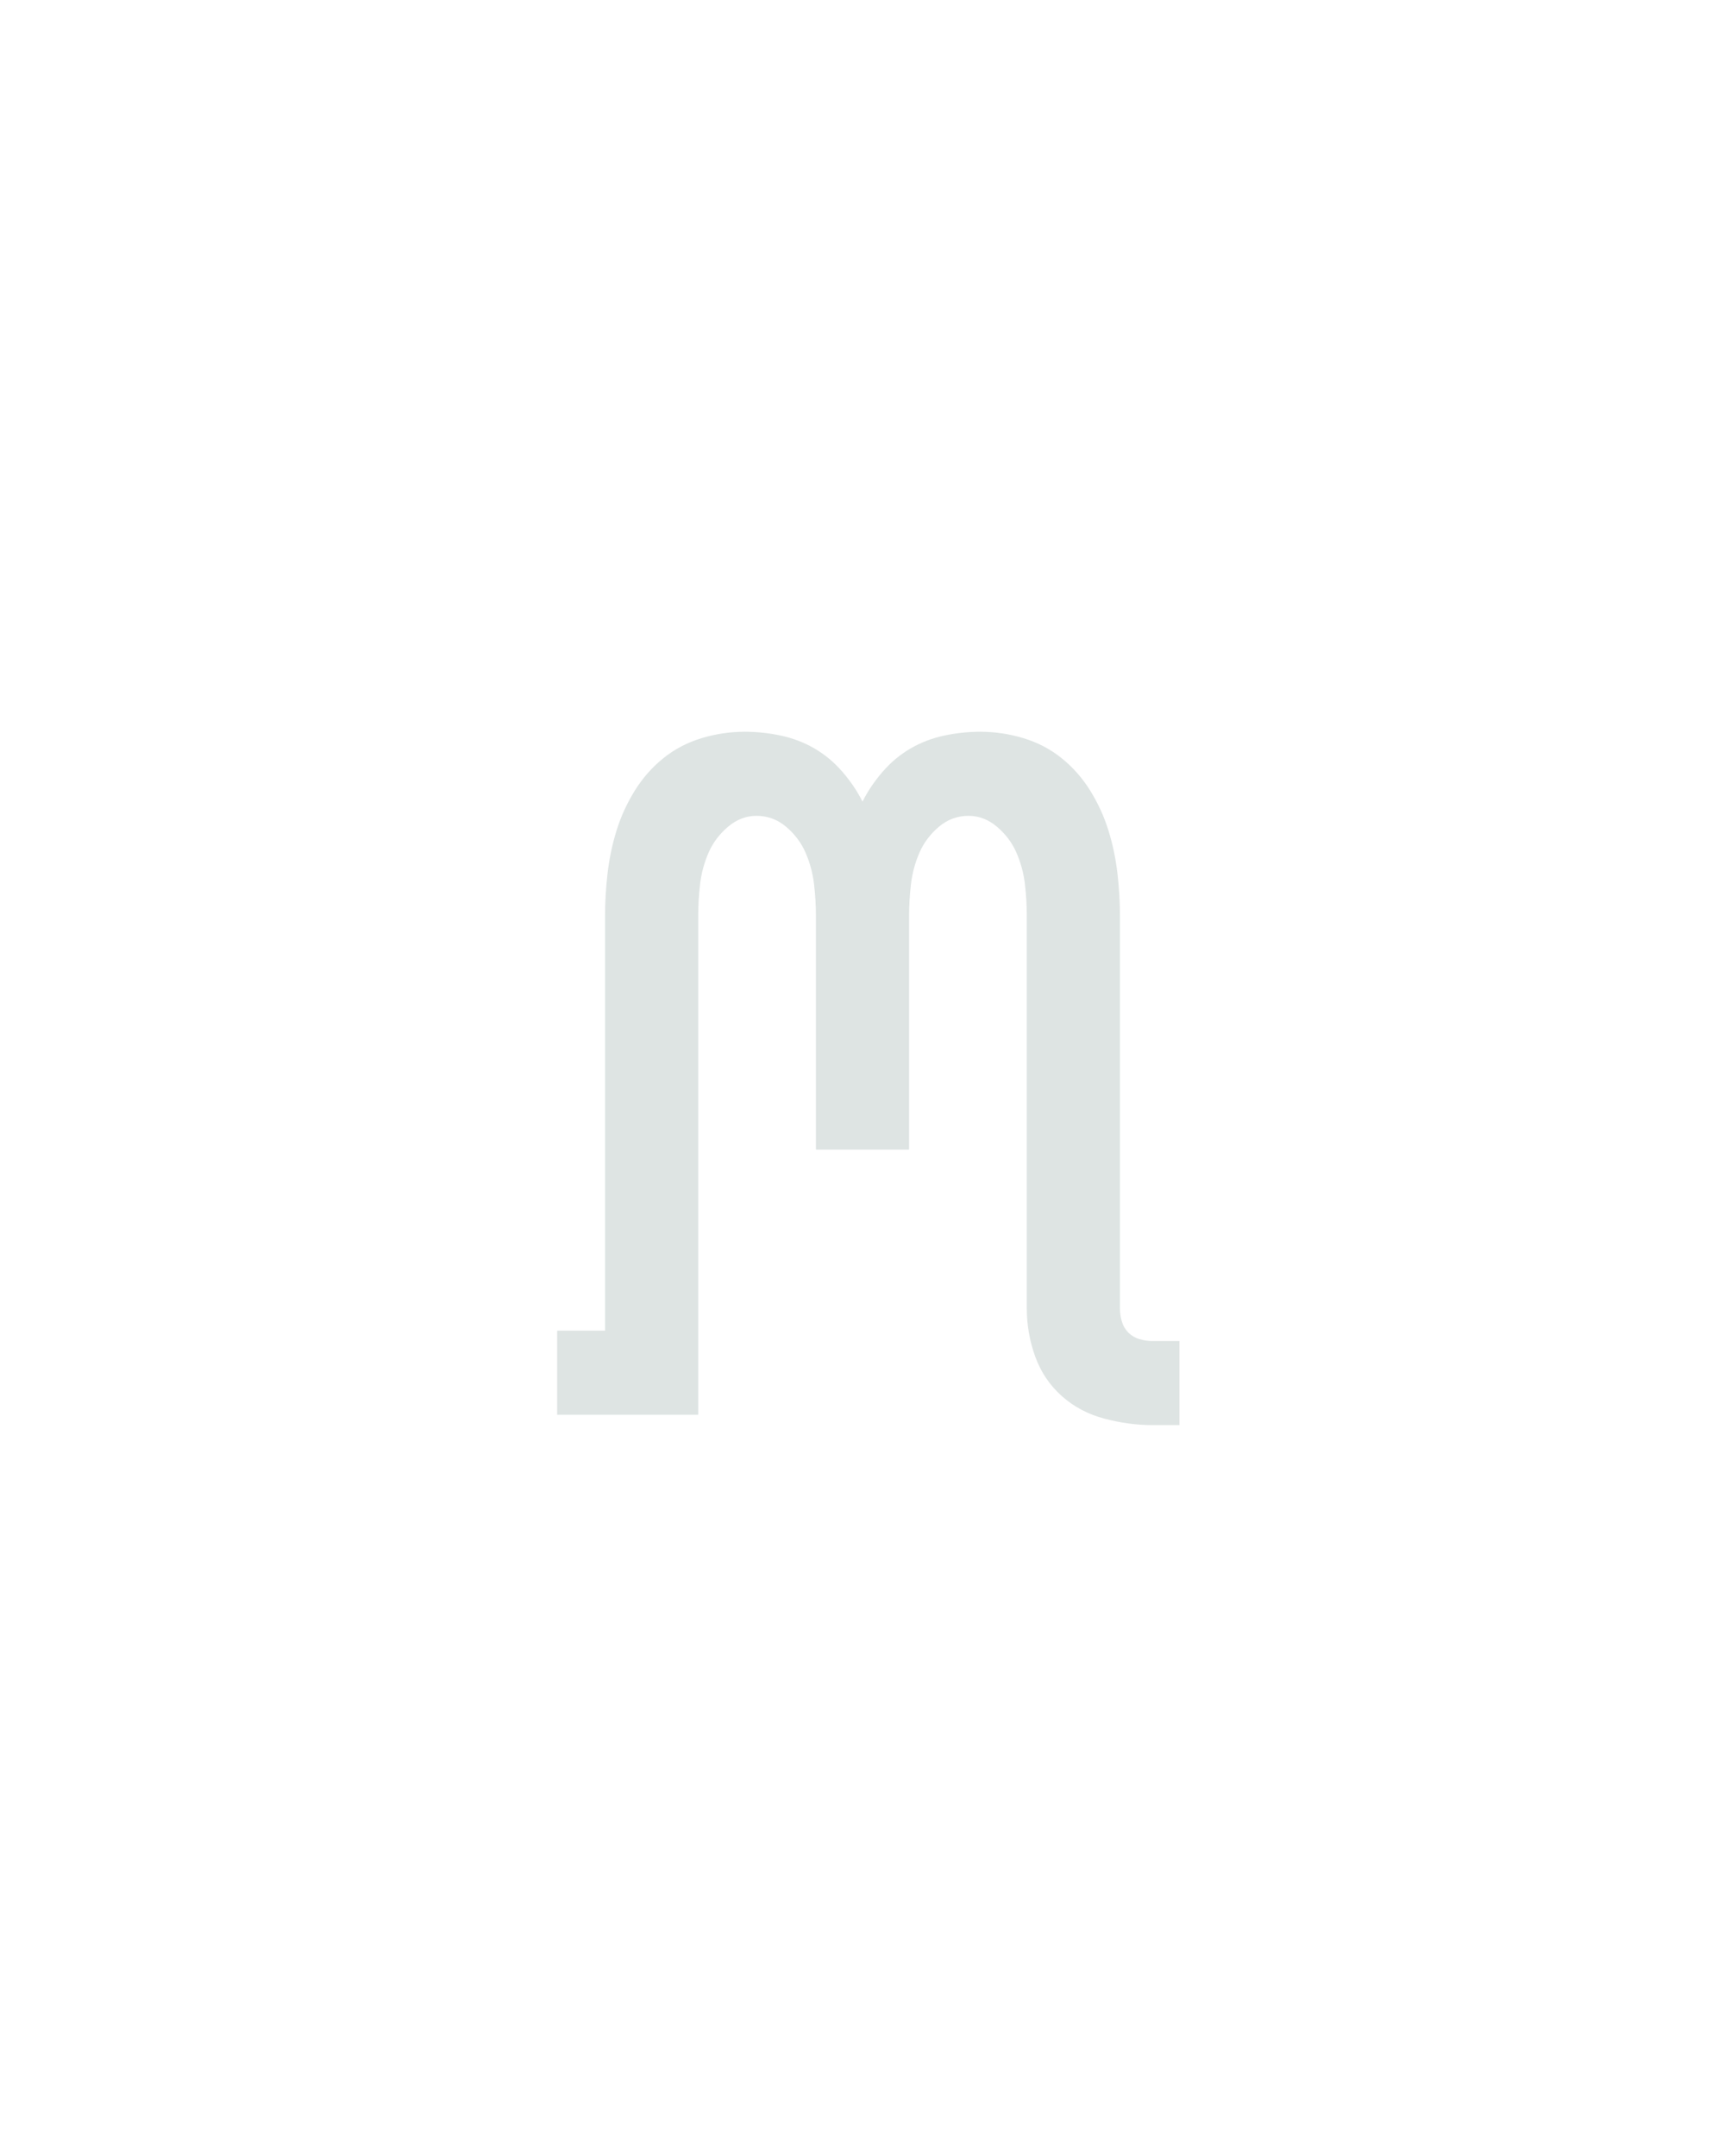 <?xml version="1.0" encoding="UTF-8" standalone="no"?>
<svg height="160" viewBox="0 0 128 160" width="128" xmlns="http://www.w3.org/2000/svg">
<defs>
<path d="M 495 8 L 474 8 Q 456 8 437 3 Q 418 -2 404 -14.5 Q 390 -27 383.5 -45 Q 377 -63 377 -82 L 377 -385 Q 377 -398 375.5 -410.5 Q 374 -423 369 -434.5 Q 364 -446 354 -454.5 Q 344 -463 332 -463 Q 319 -463 309 -454.5 Q 299 -446 294 -434.5 Q 289 -423 287.5 -410.5 Q 286 -398 286 -385 L 286 -205 L 214 -205 L 214 -385 Q 214 -398 212.5 -410.5 Q 211 -423 206 -434.5 Q 201 -446 191 -454.5 Q 181 -463 168 -463 Q 156 -463 146 -454.5 Q 136 -446 131 -434.5 Q 126 -423 124.5 -410.5 Q 123 -398 123 -385 L 123 0 L 14 0 L 14 -65 L 51 -65 L 51 -385 Q 51 -402 53 -419 Q 55 -436 60 -452 Q 65 -468 74 -482.5 Q 83 -497 96 -507.5 Q 109 -518 125.5 -523 Q 142 -528 159 -528 Q 173 -528 187 -525 Q 201 -522 213 -515 Q 225 -508 234.5 -497 Q 244 -486 250 -474 Q 256 -486 265.5 -497 Q 275 -508 287 -515 Q 299 -522 313 -525 Q 327 -528 341 -528 Q 358 -528 374.5 -523 Q 391 -518 404 -507.5 Q 417 -497 426 -482.5 Q 435 -468 440 -452 Q 445 -436 447 -419 Q 449 -402 449 -385 L 449 -82 Q 449 -77 450.5 -72 Q 452 -67 455.5 -63.5 Q 459 -60 464 -58.5 Q 469 -57 474 -57 L 495 -57 Z " id="path1"/>
</defs>
<g>
<g data-source-text="m" fill="#dee4e3" transform="translate(40 104.992) rotate(0) scale(0.096)">
<use href="#path1" transform="translate(0 0)"/>
</g>
</g>
</svg>